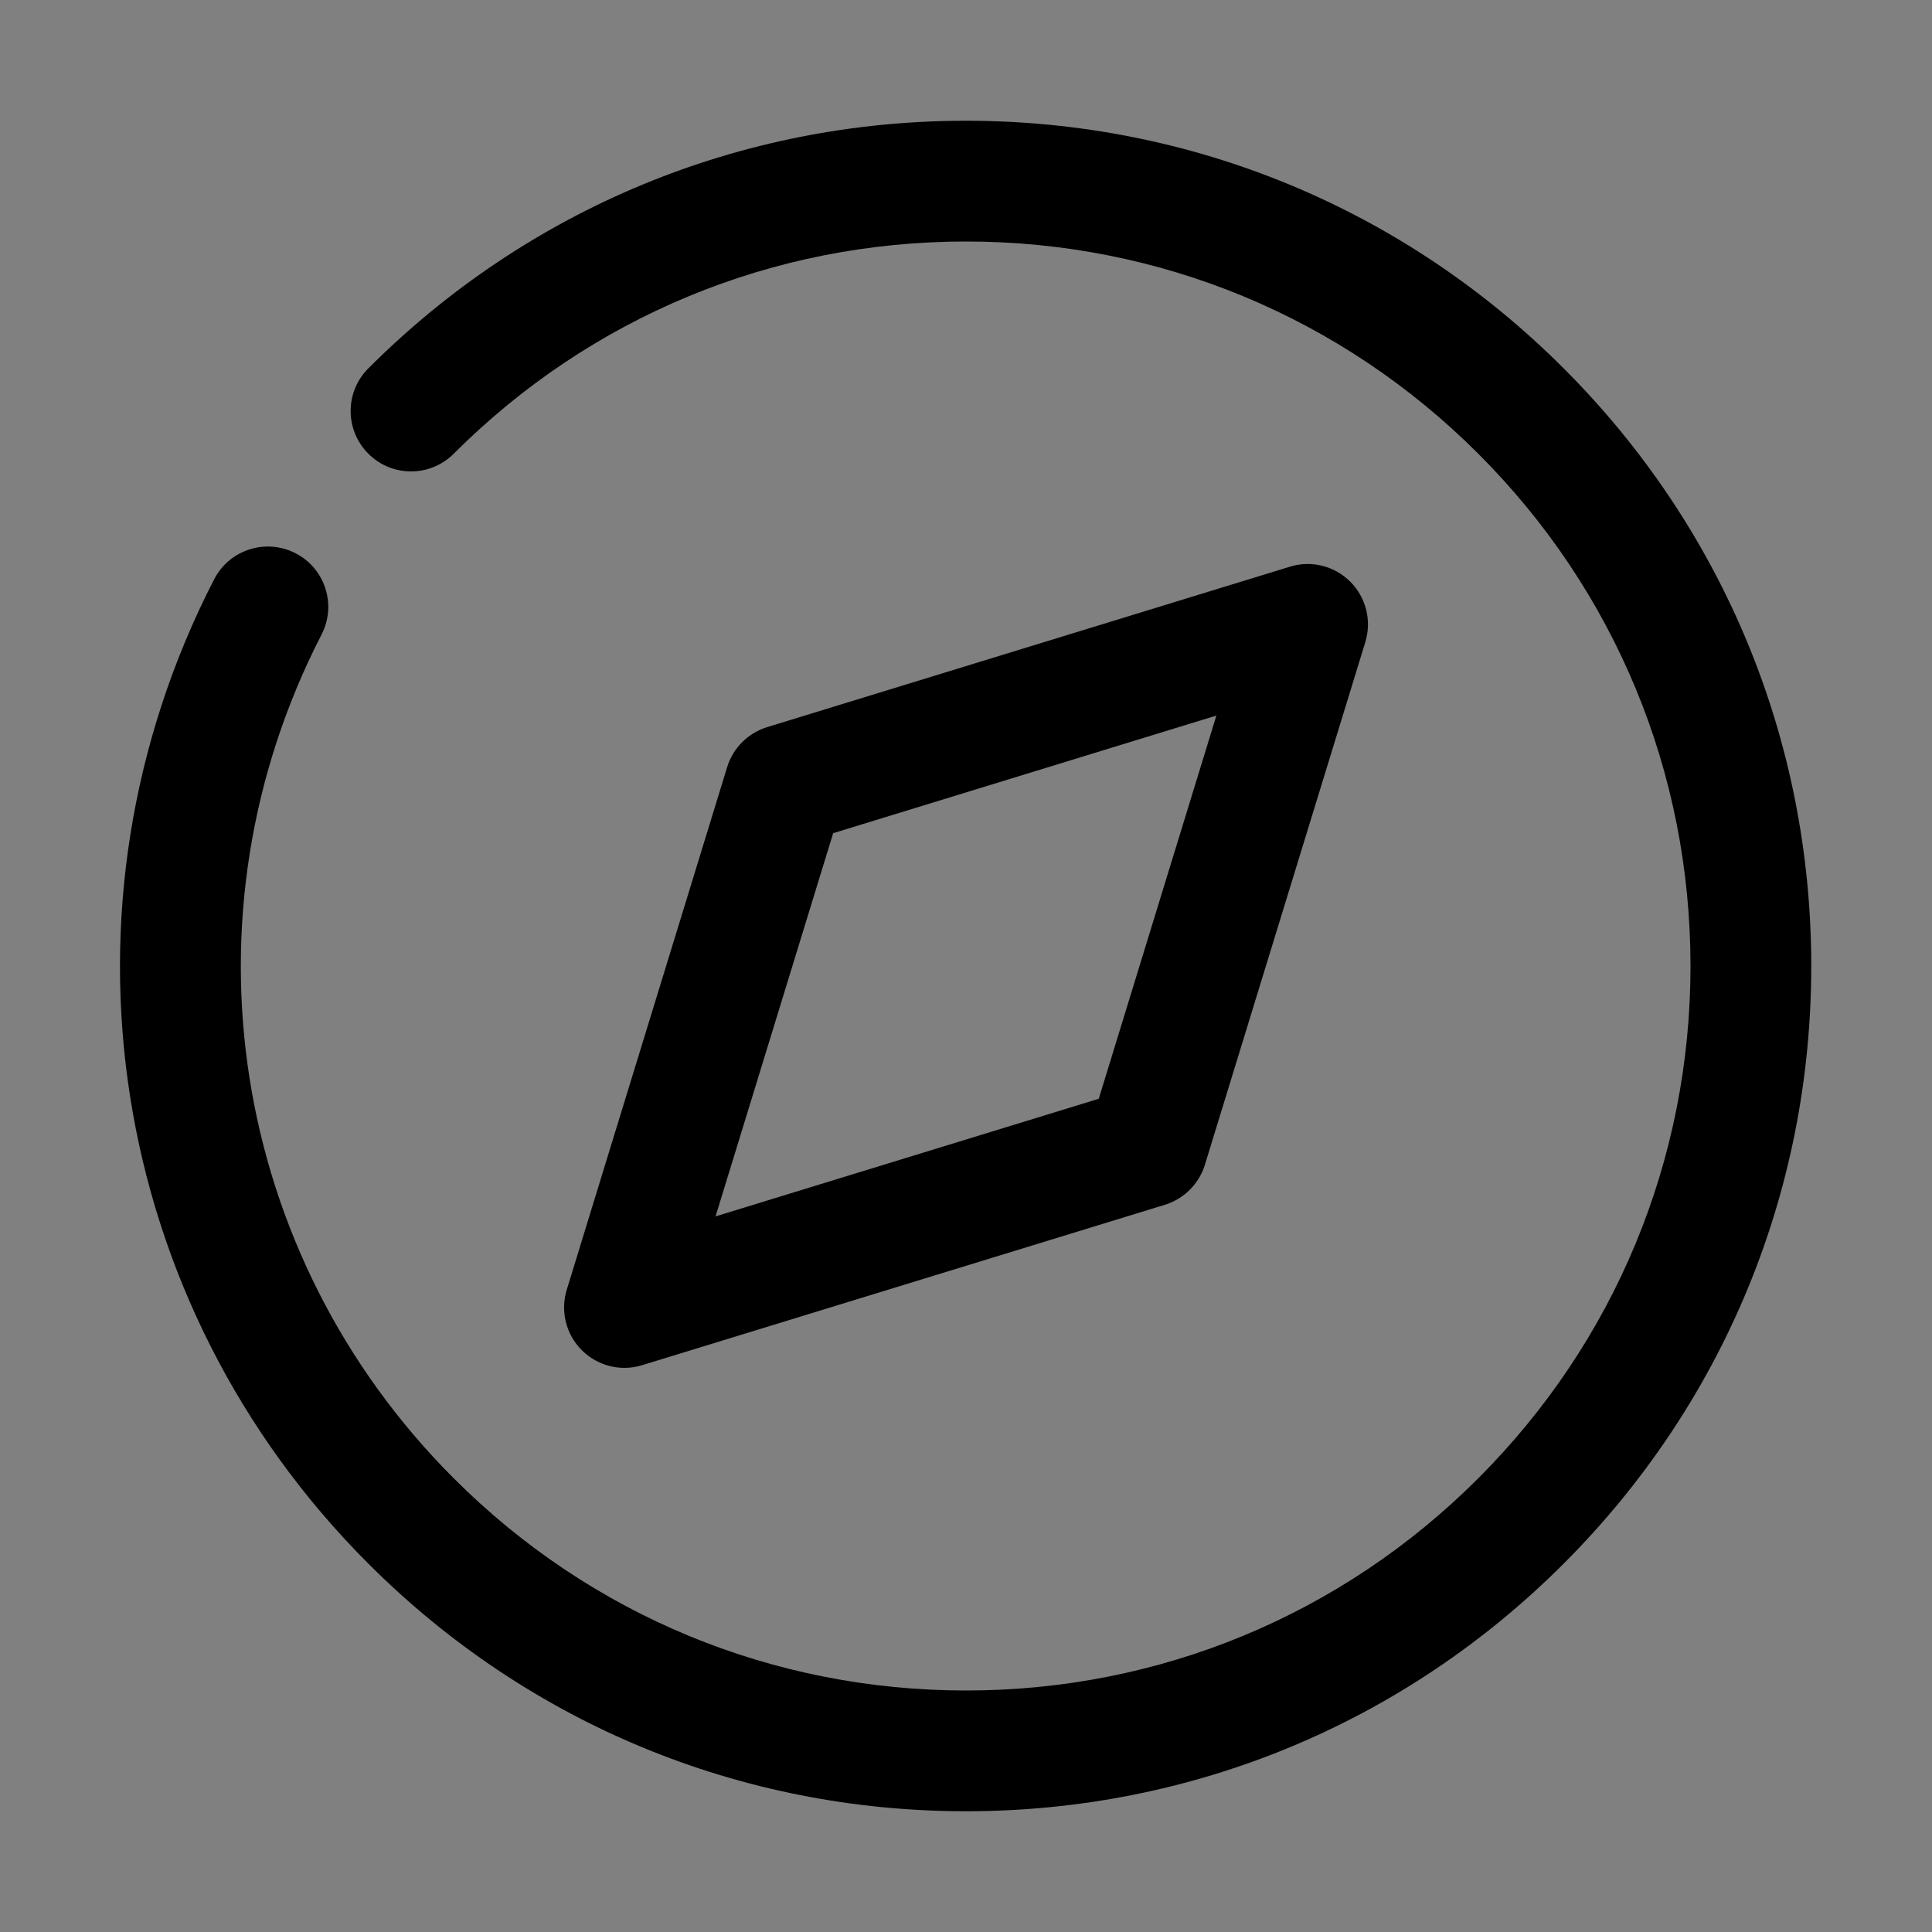 <?xml version="1.0" ?><!DOCTYPE svg  PUBLIC '-//W3C//DTD SVG 1.1//EN'  'http://www.w3.org/Graphics/SVG/1.1/DTD/svg11.dtd'><svg enable-background="new 0 0 32 32" height="32px" id="Layer_1" version="1.1" viewBox="0 0 32 32" width="32px" xml:space="preserve" xmlns="http://www.w3.org/2000/svg" xmlns:xlink="http://www.w3.org/1999/xlink"><rect x="0" y="0" width="32" height="32" fill="#808080" stroke="none"/><g><polyline fill="none" points="   649,137.999 675,137.999 675,155.999 661,155.999  " stroke="#FFFFFF" stroke-linecap="round" stroke-linejoin="round" stroke-miterlimit="10" stroke-width="2"/><polyline fill="none" points="   653,155.999 649,155.999 649,141.999  " stroke="#FFFFFF" stroke-linecap="round" stroke-linejoin="round" stroke-miterlimit="10" stroke-width="2"/><polyline fill="none" points="   661,156 653,162 653,156  " stroke="#FFFFFF" stroke-linecap="round" stroke-linejoin="round" stroke-miterlimit="10" stroke-width="2"/></g><g><path d="M16,30c-3.74,0-7.255-1.456-9.899-4.101C1.779,21.578,0.752,15.025,3.547,9.595C3.8,9.104,4.402,8.911,4.894,9.163   s0.685,0.855,0.432,1.347C2.93,15.164,3.81,20.78,7.515,24.485C9.781,26.752,12.794,28,16,28c3.205,0,6.219-1.248,8.485-3.515   S28,19.205,28,16c0-3.206-1.248-6.219-3.515-8.485S19.206,4,16,4c-3.206,0-6.219,1.249-8.485,3.515   c-0.391,0.391-1.023,0.391-1.414,0s-0.391-1.023,0-1.414C8.745,3.457,12.26,2,16,2c3.74,0,7.256,1.457,9.899,4.101   C28.544,8.745,30,12.26,30,16c0,3.739-1.456,7.255-4.101,9.899C23.256,28.544,19.74,30,16,30z"/></g><g><path d="M10.343,22.656c-0.261,0-0.517-0.103-0.707-0.293c-0.262-0.262-0.357-0.646-0.249-1l2.657-8.657   c0.097-0.317,0.346-0.565,0.663-0.663l8.658-2.657c0.353-0.11,0.738-0.013,1,0.249s0.357,0.646,0.249,1l-2.657,8.657   c-0.098,0.317-0.346,0.565-0.663,0.663l-8.656,2.656C10.54,22.642,10.441,22.656,10.343,22.656z M13.8,13.8l-1.948,6.347   l6.347-1.948l1.948-6.347L13.8,13.8z"/></g></svg>